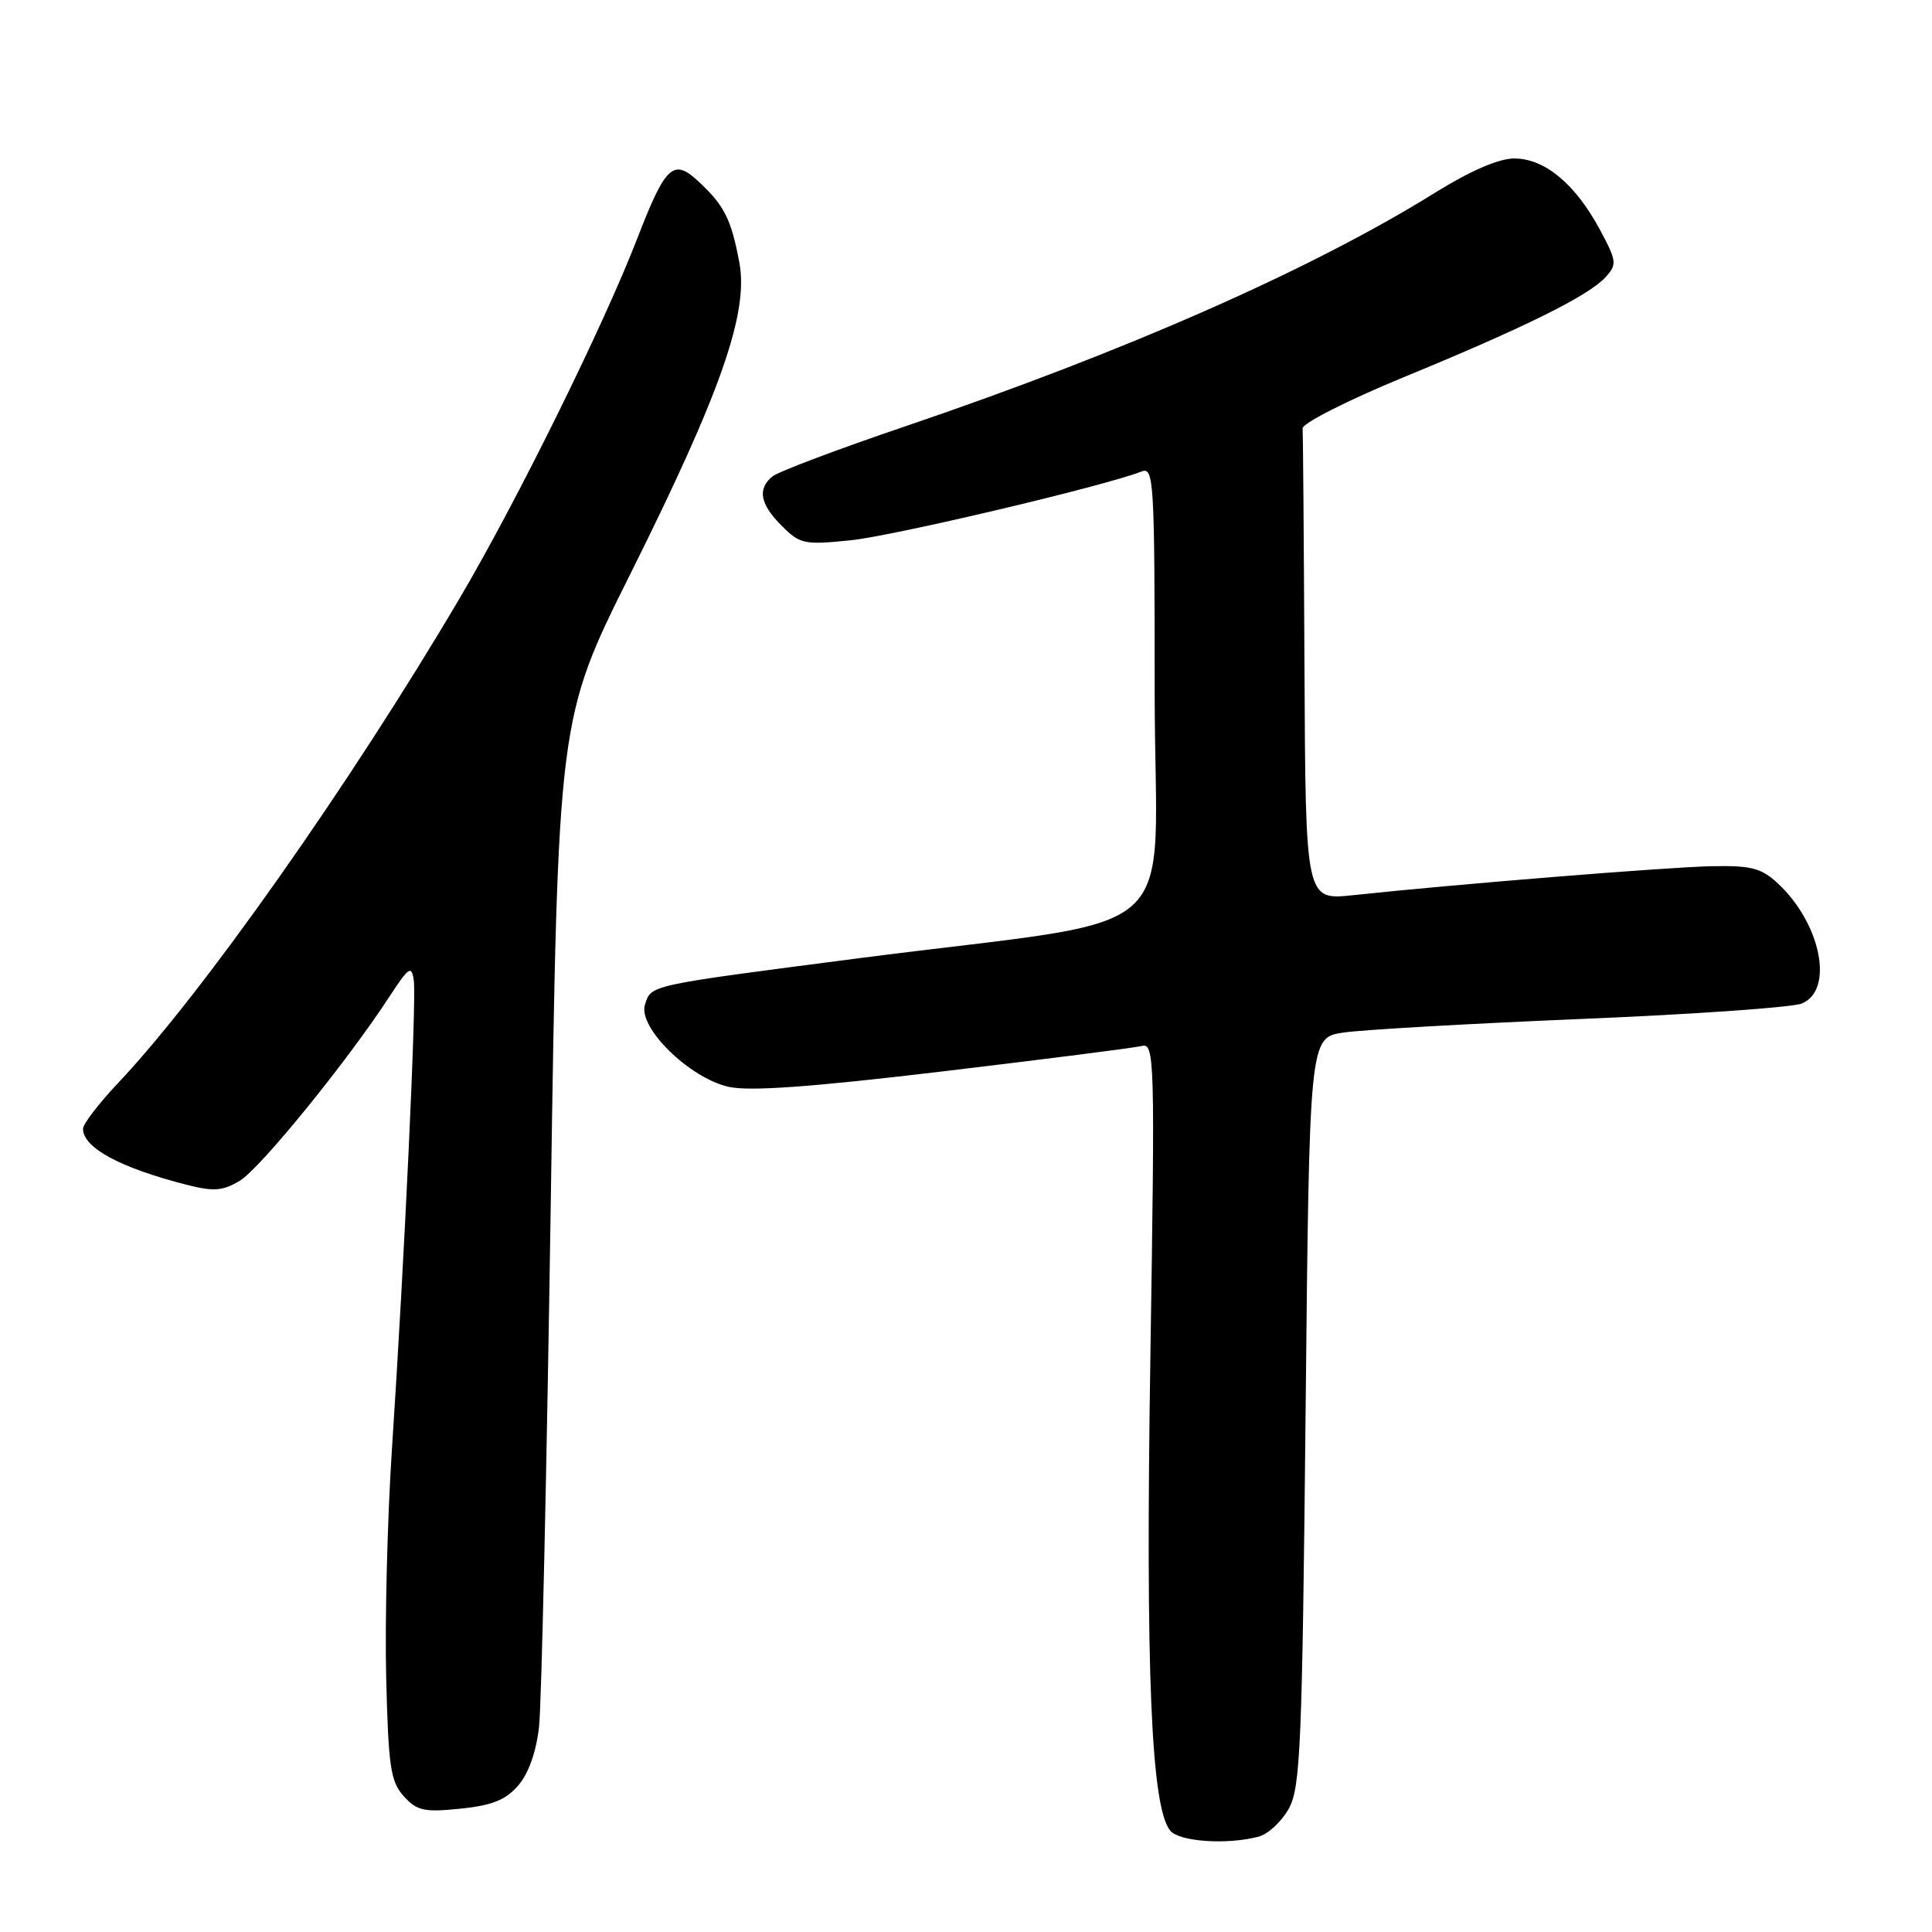 <?xml version="1.0" encoding="UTF-8" standalone="no"?>
<!DOCTYPE svg PUBLIC "-//W3C//DTD SVG 1.1//EN" "http://www.w3.org/Graphics/SVG/1.1/DTD/svg11.dtd" >
<svg xmlns="http://www.w3.org/2000/svg" xmlns:xlink="http://www.w3.org/1999/xlink" version="1.1" viewBox="0 0 256 256">
 <g >
 <path fill="currentColor"
d=" M 166.79 243.36 C 168.05 243.02 169.85 241.34 170.79 239.62 C 172.32 236.83 172.55 231.22 173.00 187.00 C 173.50 137.50 173.50 137.50 178.00 136.82 C 180.47 136.45 194.65 135.64 209.50 135.02 C 224.35 134.41 237.51 133.48 238.75 132.97 C 243.05 131.20 241.30 122.41 235.60 117.08 C 233.38 115.01 232.08 114.67 226.75 114.78 C 220.87 114.90 193.02 117.15 179.25 118.62 C 173.00 119.28 173.00 119.28 172.85 88.64 C 172.77 71.79 172.66 57.45 172.60 56.77 C 172.54 56.10 178.57 53.04 186.00 49.98 C 202.10 43.36 210.54 39.17 212.76 36.71 C 214.29 35.02 214.23 34.59 211.95 30.35 C 208.71 24.35 204.67 21.00 200.65 21.00 C 198.60 21.00 194.87 22.61 190.26 25.47 C 173.82 35.70 149.30 46.52 119.92 56.50 C 111.00 59.53 103.09 62.51 102.35 63.13 C 100.33 64.80 100.71 66.80 103.58 69.67 C 106.01 72.10 106.57 72.22 112.72 71.59 C 118.44 71.00 146.41 64.39 151.25 62.48 C 152.89 61.83 153.00 63.61 153.00 91.69 C 153.00 125.88 158.23 121.20 113.50 127.01 C 85.70 130.62 86.30 130.49 85.46 133.13 C 84.51 136.13 91.33 142.83 96.54 144.01 C 99.31 144.63 107.44 144.05 124.96 141.96 C 138.46 140.35 150.31 138.84 151.29 138.60 C 152.99 138.19 153.05 140.12 152.43 179.83 C 151.78 221.59 152.53 239.53 155.07 242.58 C 156.28 244.04 162.65 244.47 166.79 243.36 Z  M 68.67 236.58 C 70.04 235.00 71.06 232.11 71.43 228.78 C 71.75 225.88 72.45 194.65 72.98 159.38 C 73.94 95.26 73.94 95.26 83.49 76.12 C 95.54 51.97 99.23 41.42 97.96 34.74 C 96.87 29.00 95.99 27.25 92.57 24.06 C 89.24 20.94 88.20 21.89 84.48 31.50 C 79.98 43.15 68.52 66.37 60.89 79.30 C 46.34 103.97 26.79 131.71 15.68 143.47 C 13.10 146.20 11.00 148.94 11.00 149.56 C 11.00 152.08 15.91 154.74 24.77 157.00 C 28.31 157.90 29.51 157.81 31.77 156.46 C 34.47 154.84 45.98 140.68 51.60 132.06 C 54.18 128.11 54.54 127.87 54.83 129.91 C 55.20 132.47 53.60 166.81 51.93 192.06 C 51.33 201.17 50.99 214.74 51.17 222.21 C 51.46 234.11 51.75 236.07 53.50 238.01 C 55.25 239.94 56.19 240.15 61.00 239.66 C 65.21 239.23 67.01 238.51 68.67 236.58 Z "/>
</g>
</svg>